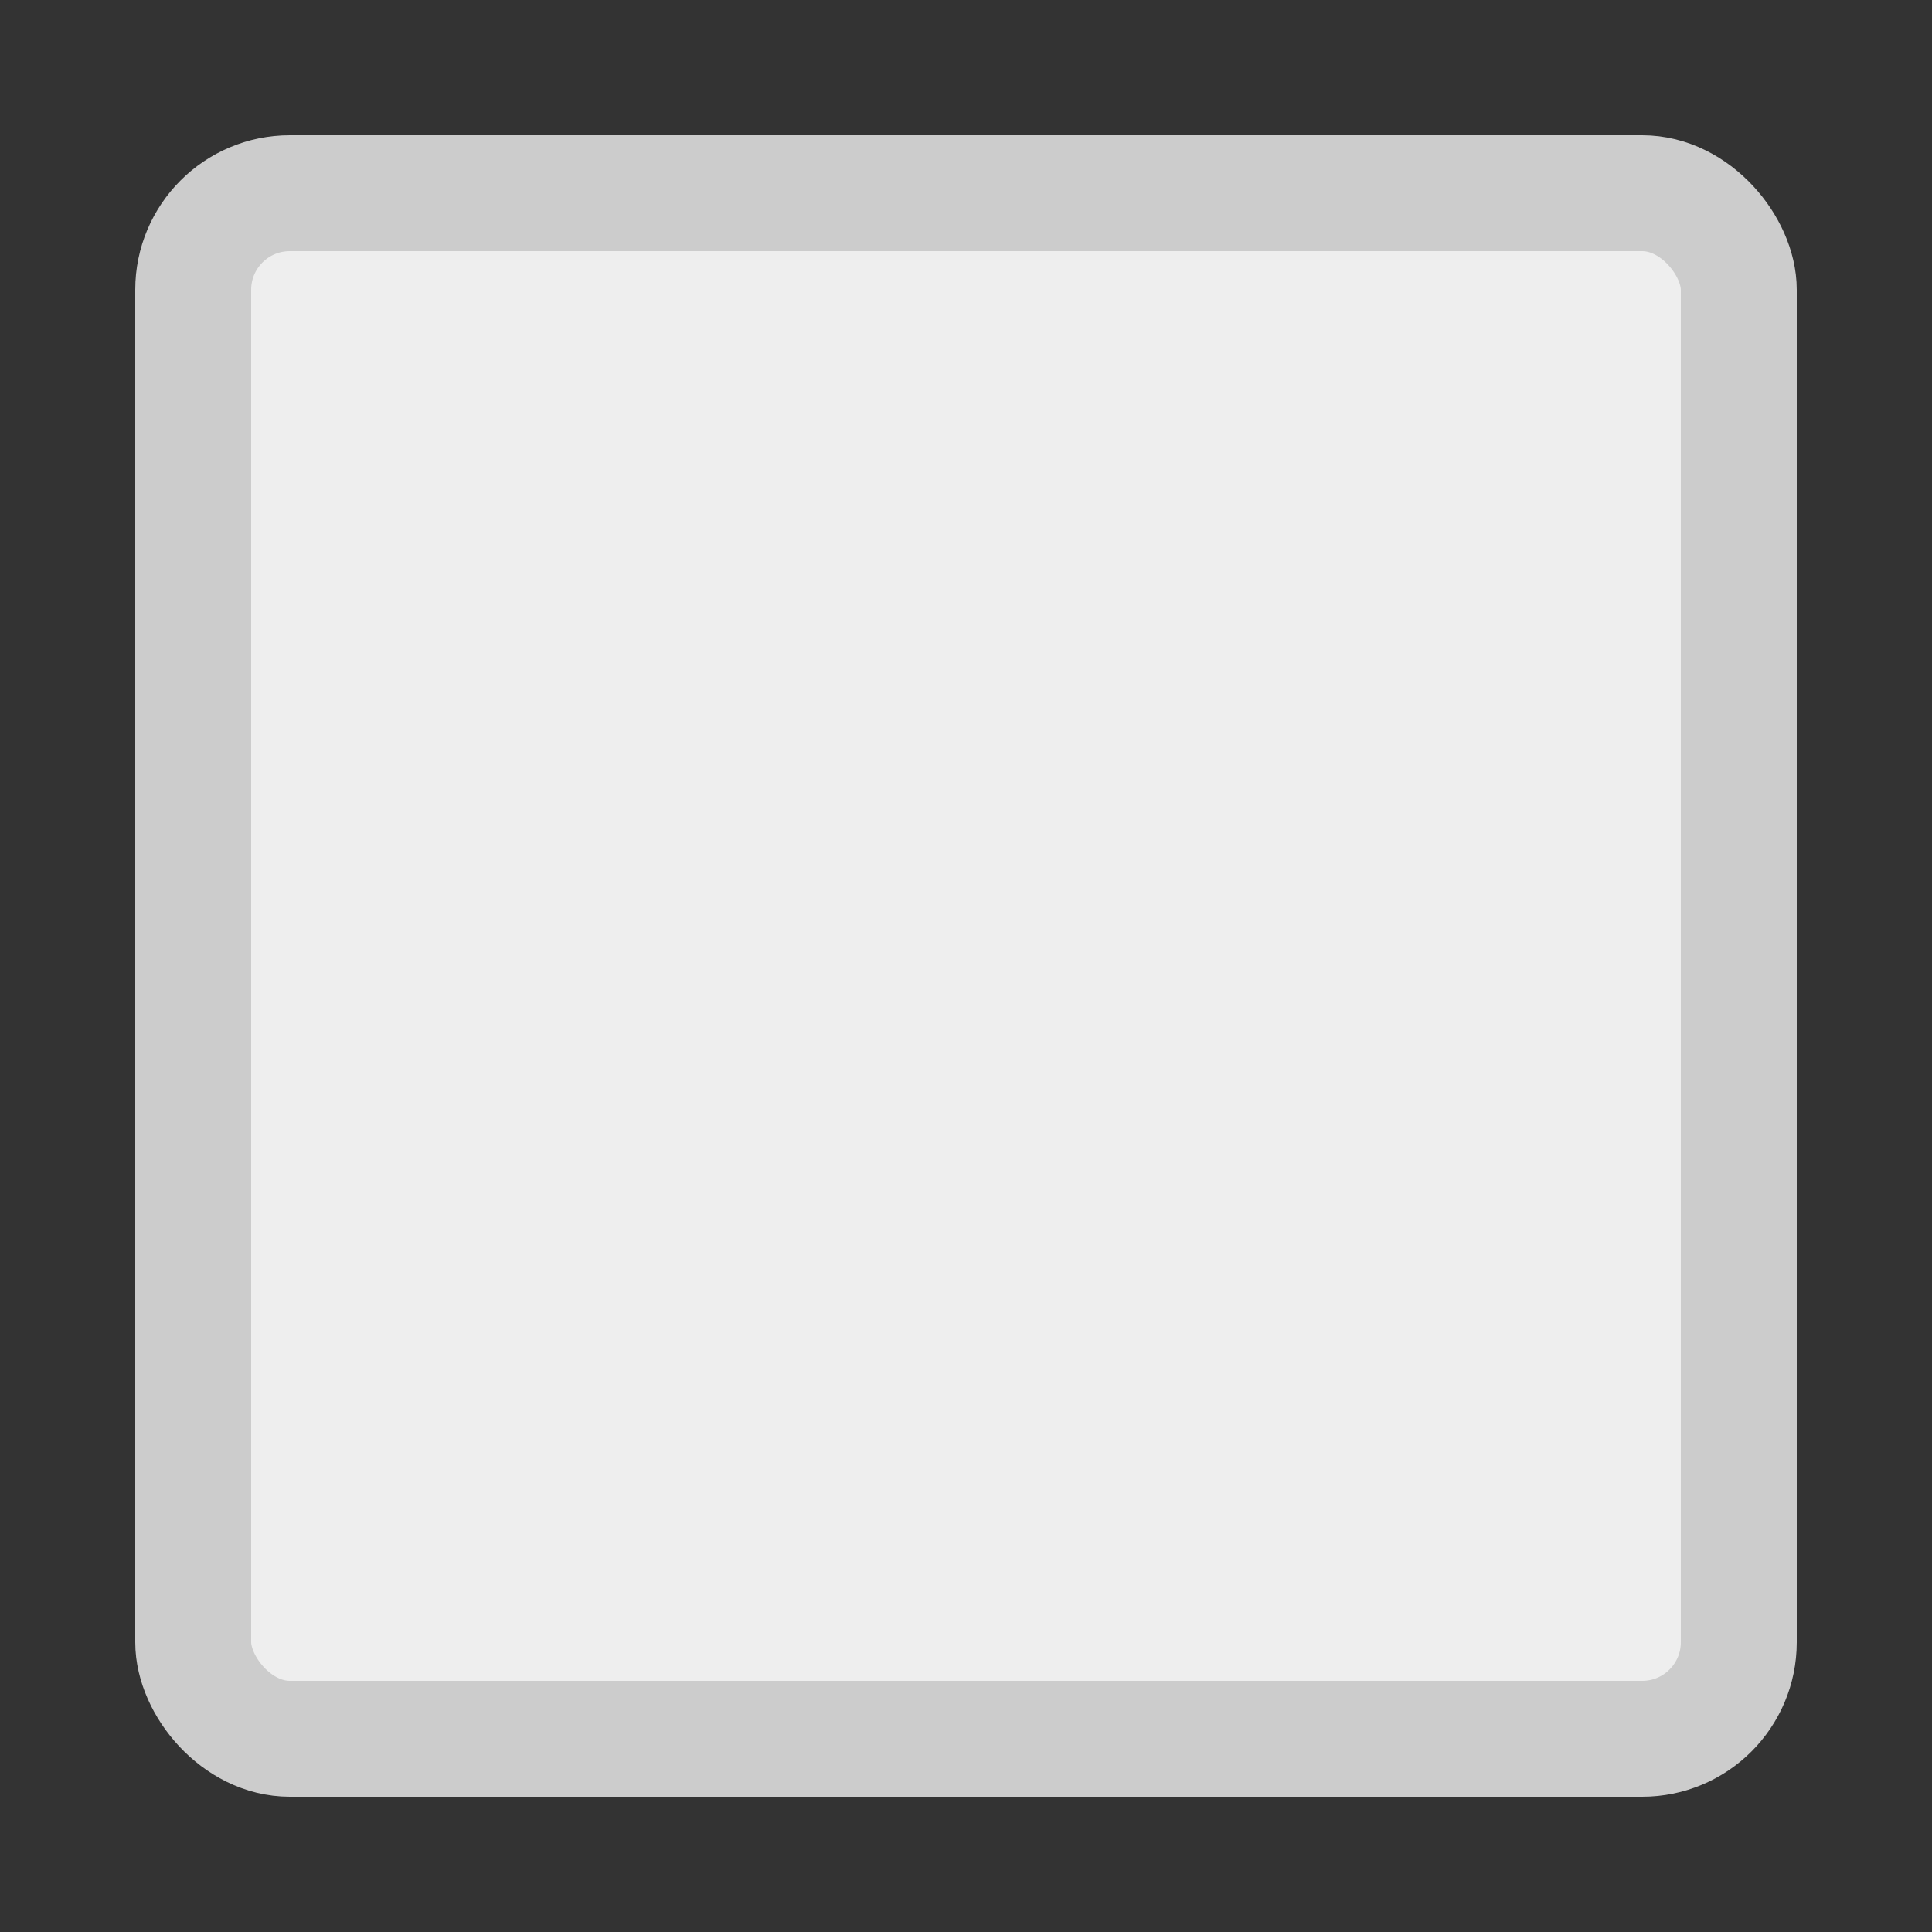 <svg xmlns="http://www.w3.org/2000/svg" width="20" height="20" viewBox="0 0 20 20">
    <rect x="0" y="0" width="20" height="20" fill="#333333" stroke="none"/>
    <rect width="16" height="16" fill="#EEE" fill-rule="evenodd" stroke="#CCC" stroke-width="1.2" rx="1" transform="translate(2 2)"/>
</svg>
